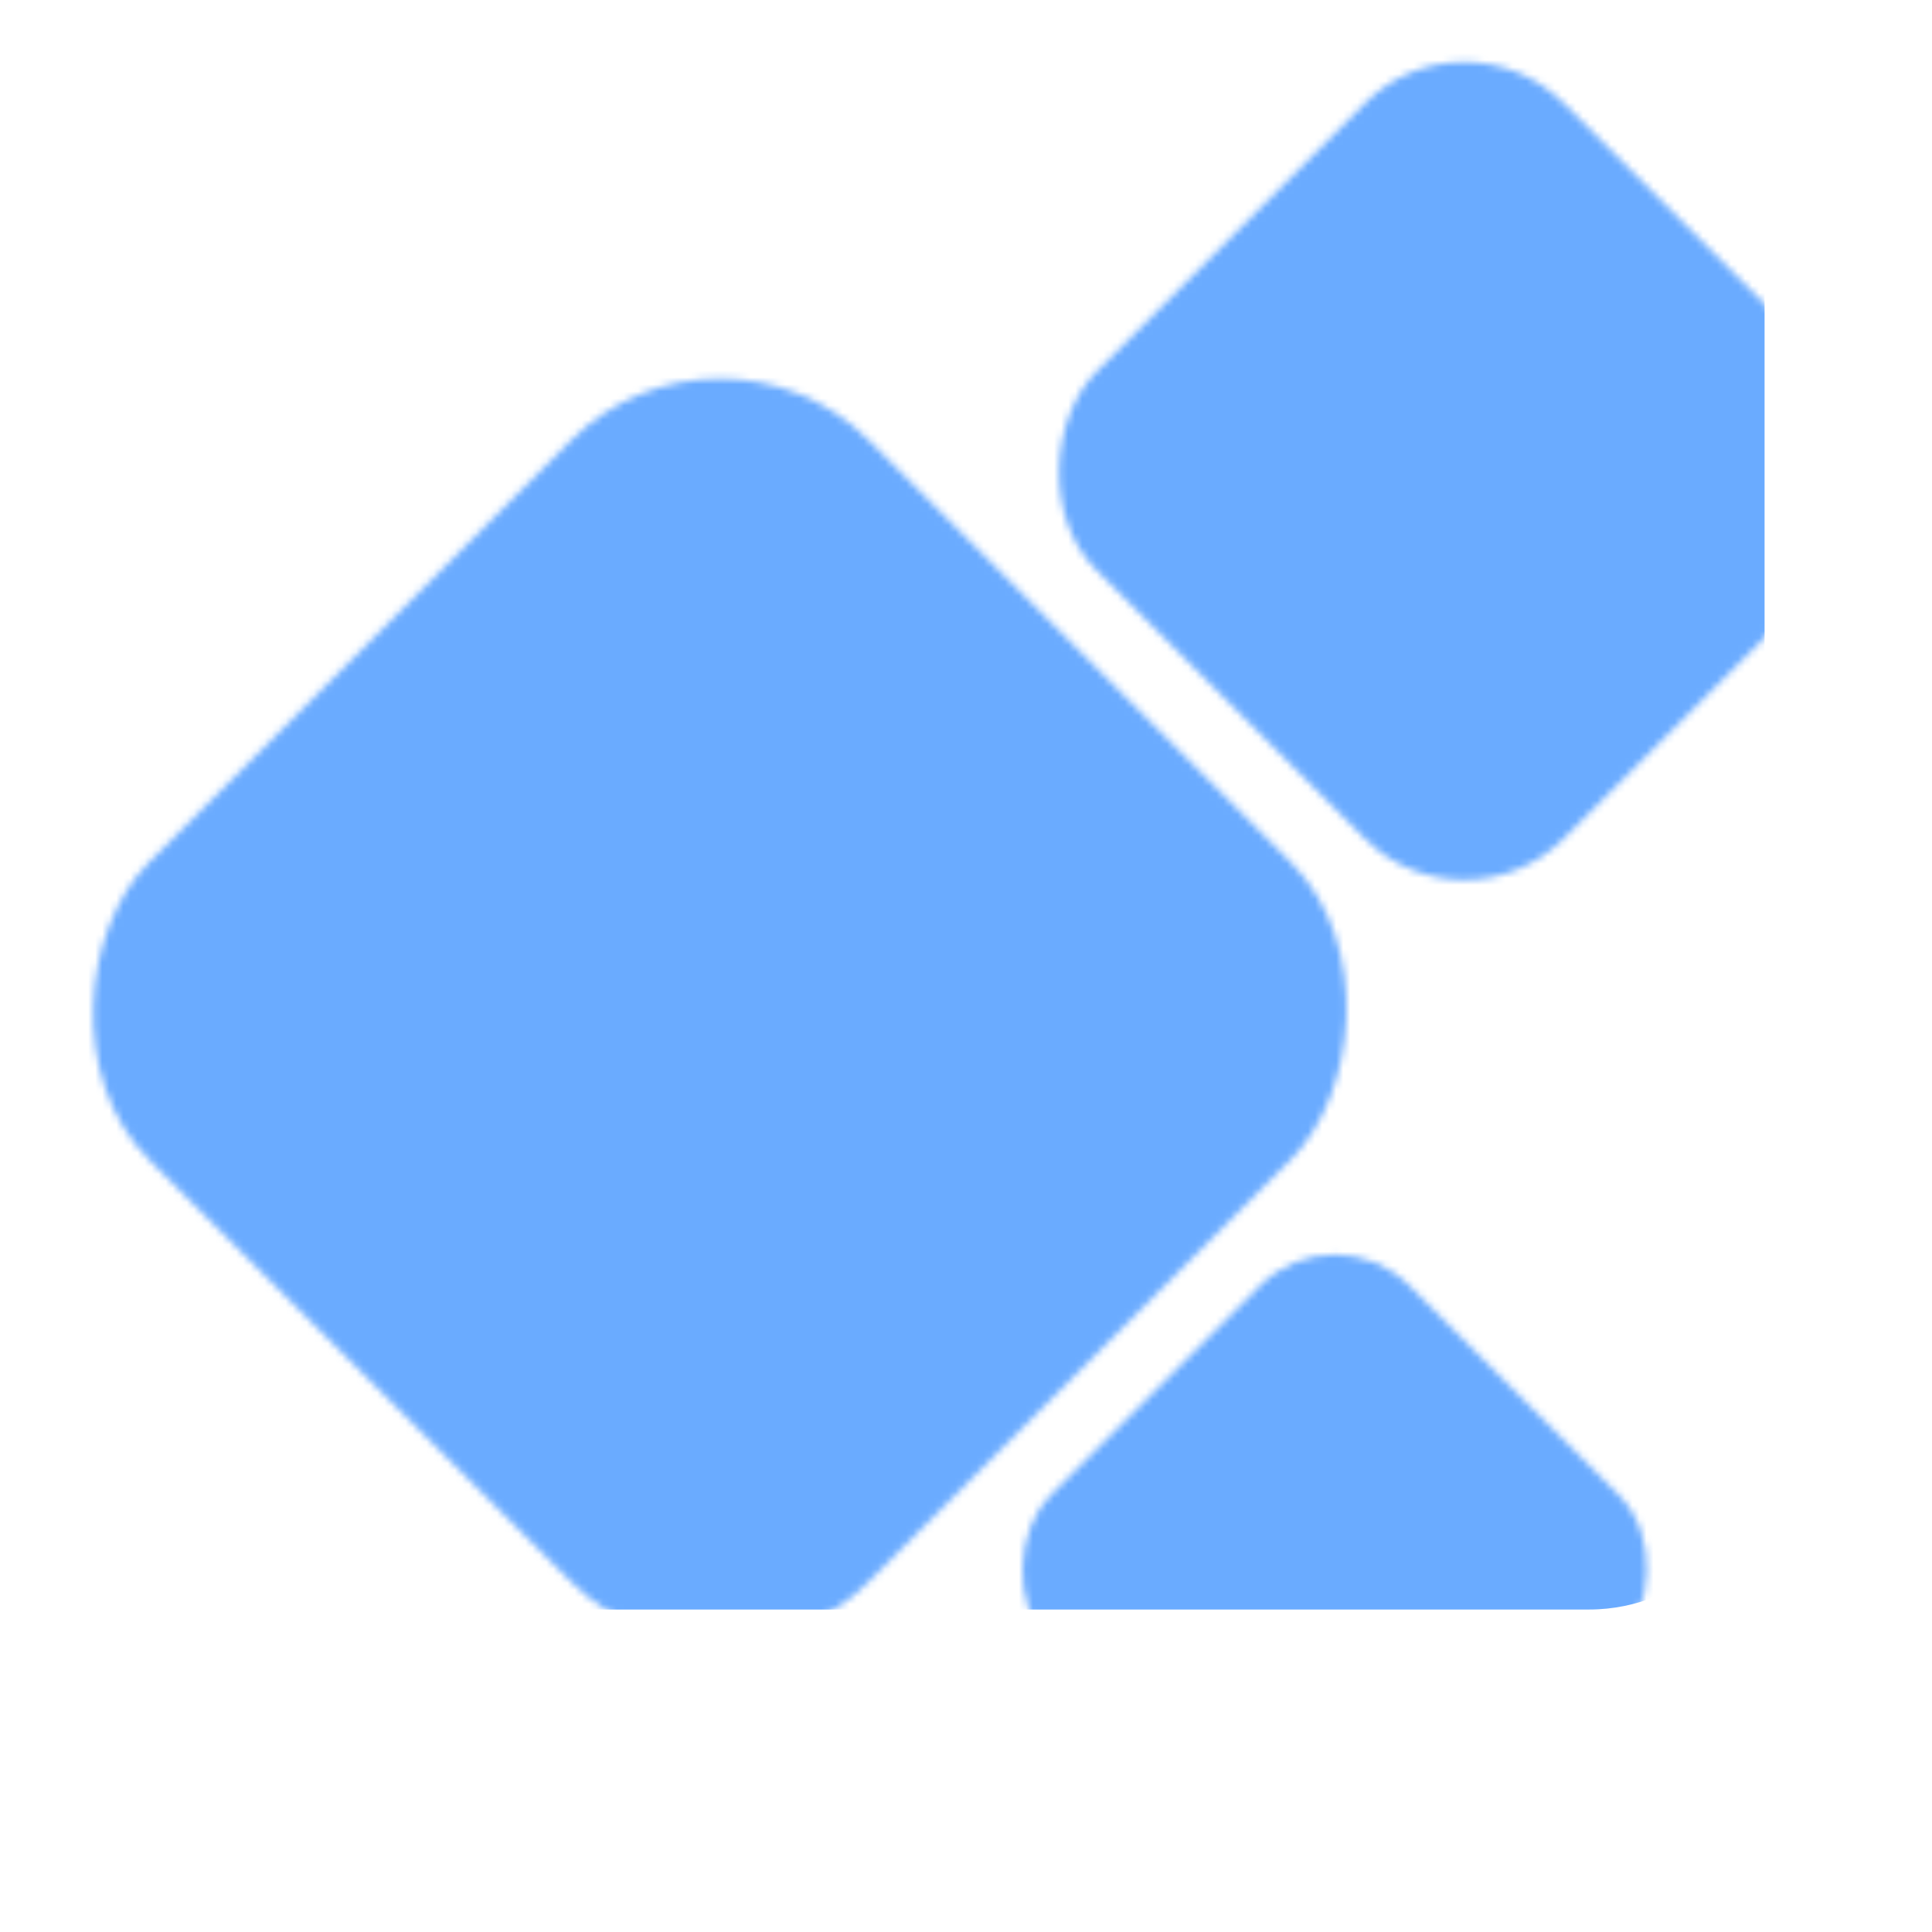 <svg width="274" height="274" viewBox="0 0 274 274" fill="none" xmlns="http://www.w3.org/2000/svg">
<mask id="mask0_790_323" style="mask-type:alpha" maskUnits="userSpaceOnUse" x="12" y="8" width="254" height="260">
<rect x="102.1" y="41.317" width="144.329" height="144.329" rx="29.861" transform="rotate(45 102.1 41.317)" fill="#1178FF"/>
<rect x="207.669" y="0.537" width="93.694" height="93.694" rx="19.907" transform="rotate(45 207.669 0.537)" fill="#1178FF"/>
<rect x="189.291" y="171.741" width="71.928" height="71.928" rx="14.931" transform="rotate(45 189.291 171.741)" fill="#1178FF"/>
</mask>
<g mask="url(#mask0_790_323)">
<rect x="-46.405" y="3.523" width="296.66" height="224.742" rx="24.884" fill="#0873FF" fill-opacity="0.6"/>
</g>
</svg>

